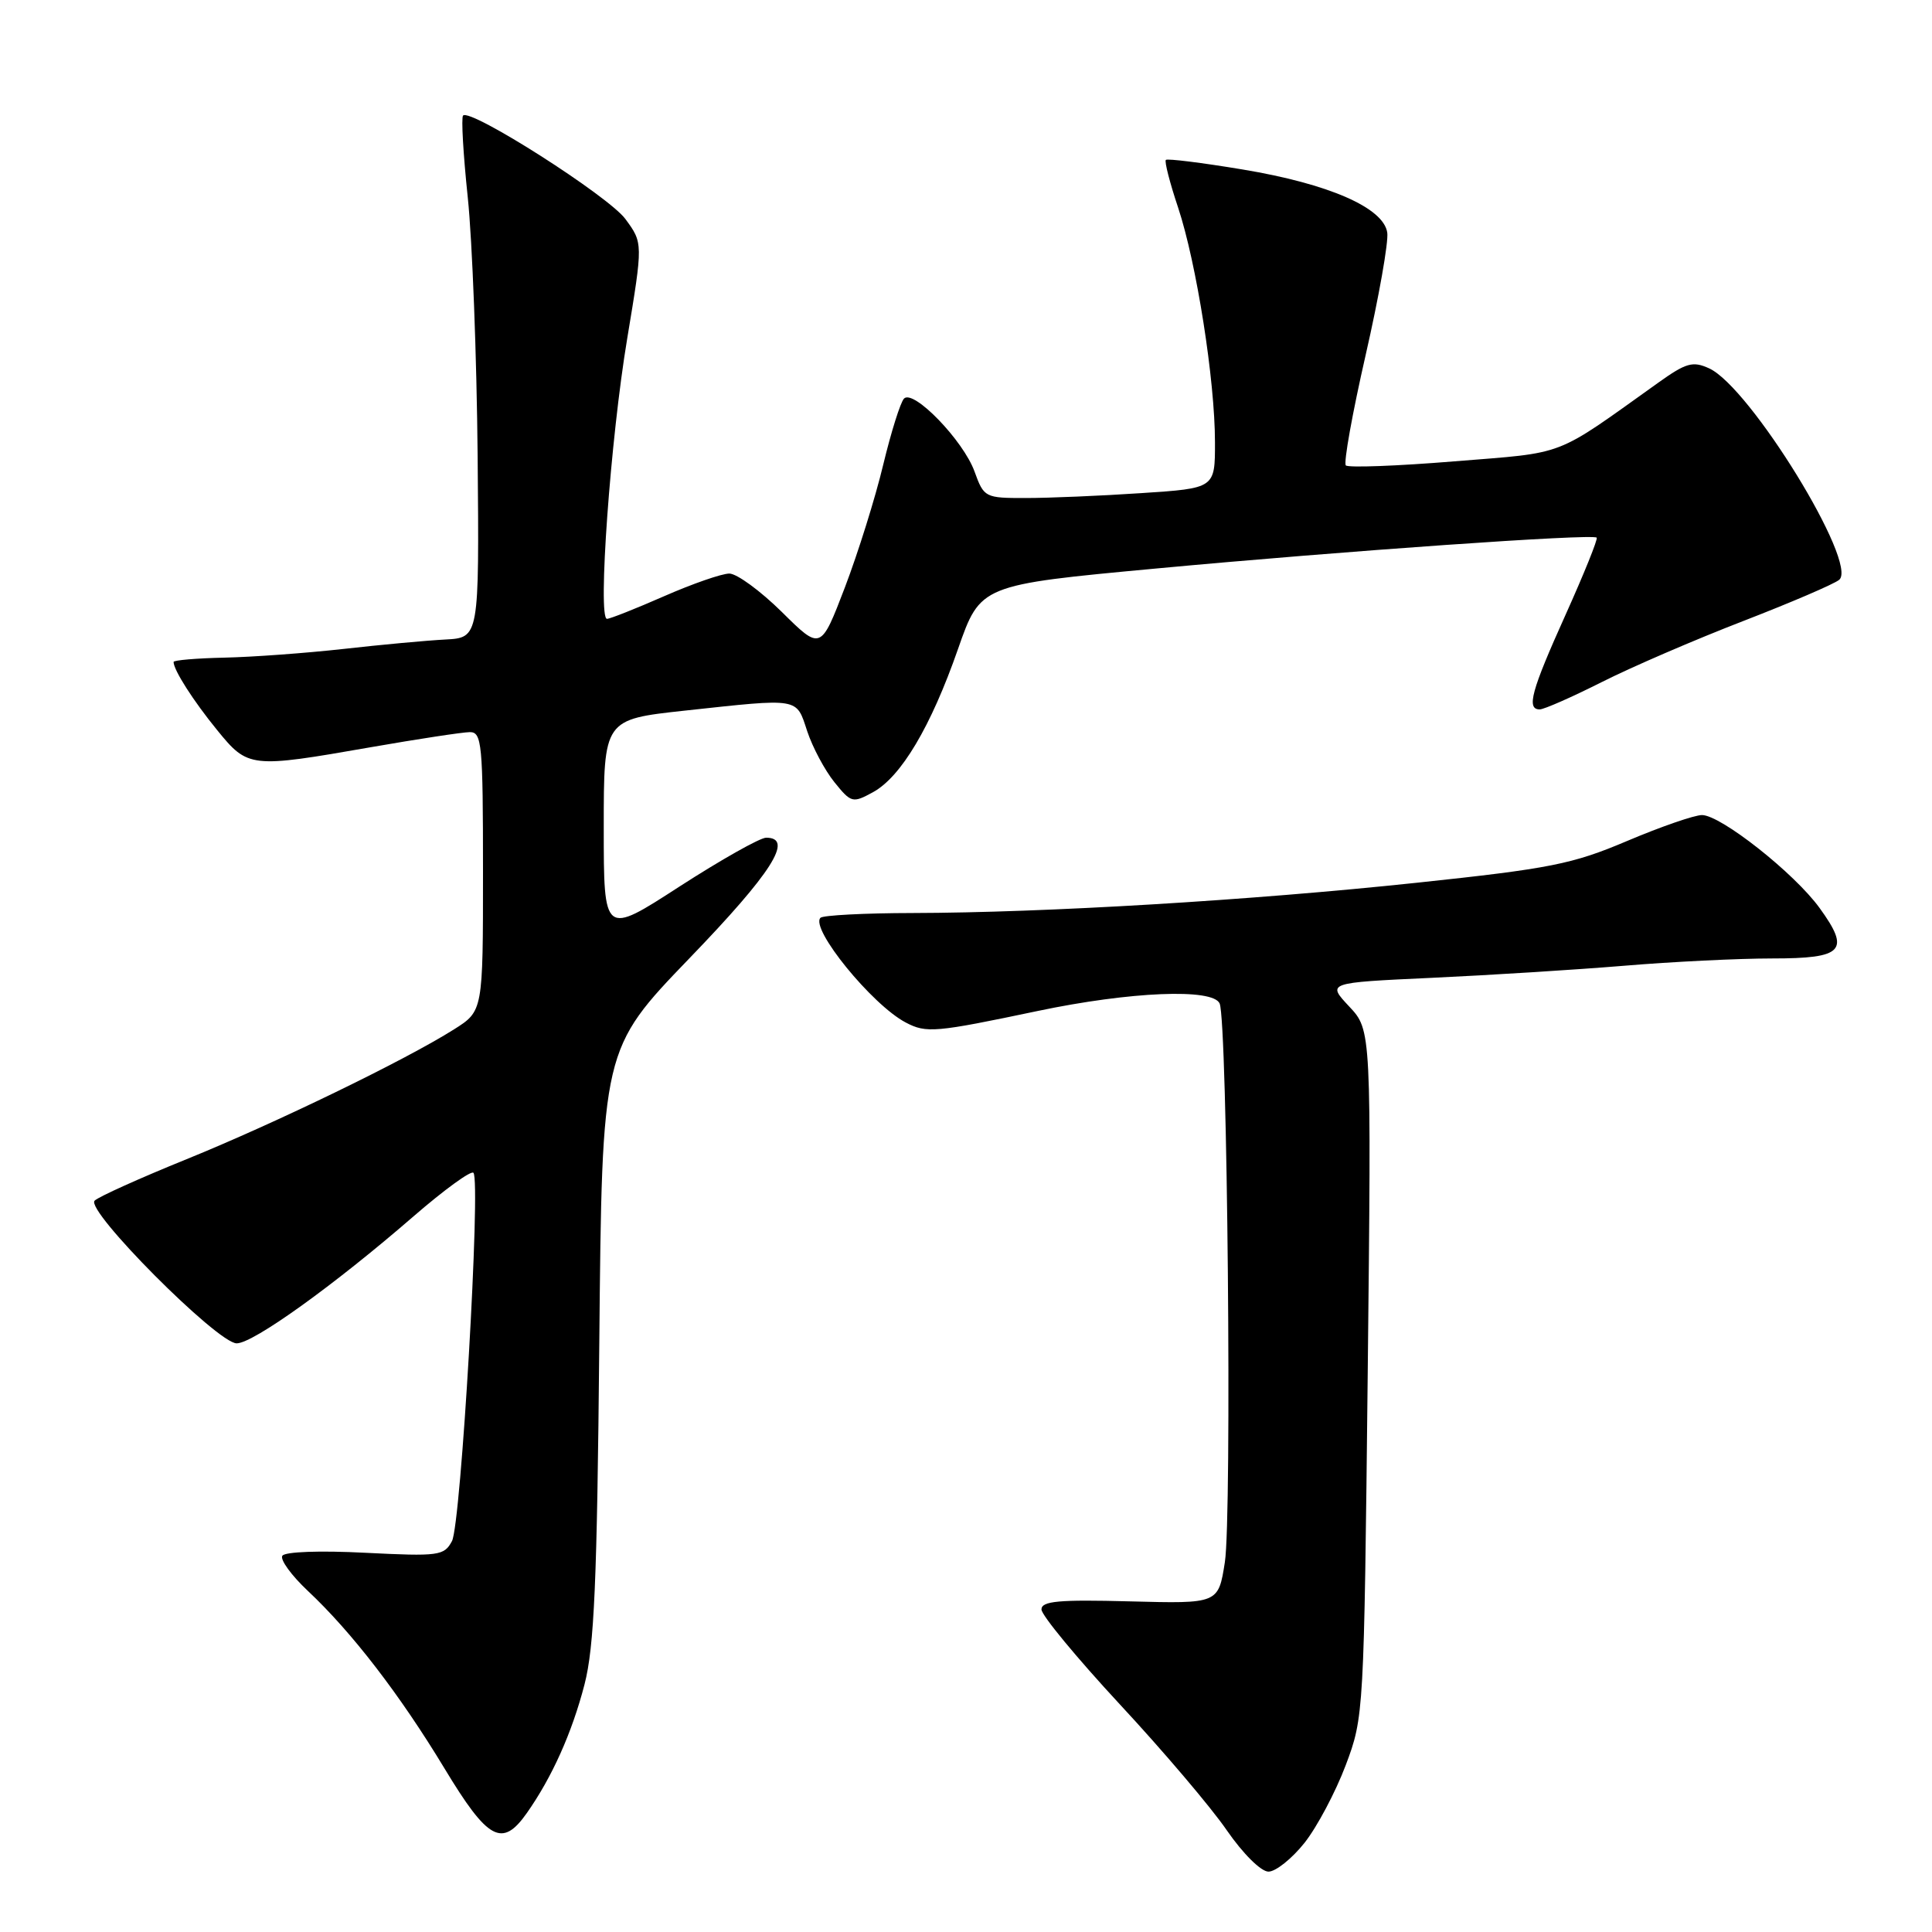 <?xml version="1.0" encoding="UTF-8" standalone="no"?>
<!DOCTYPE svg PUBLIC "-//W3C//DTD SVG 1.1//EN" "http://www.w3.org/Graphics/SVG/1.1/DTD/svg11.dtd" >
<svg xmlns="http://www.w3.org/2000/svg" xmlns:xlink="http://www.w3.org/1999/xlink" version="1.1" viewBox="0 0 256 256">
 <g >
 <path fill="currentColor"
d=" M 172.86 244.18 C 174.52 242.08 176.97 237.46 178.31 233.91 C 180.72 227.51 180.74 227.11 181.23 181.98 C 181.72 136.50 181.72 136.50 178.77 133.36 C 175.82 130.21 175.82 130.21 189.66 129.57 C 197.27 129.22 208.75 128.50 215.17 127.97 C 221.59 127.43 230.43 127.00 234.82 127.00 C 244.27 127.00 245.22 125.99 241.11 120.32 C 237.77 115.70 228.01 108.00 225.52 108.00 C 224.53 108.00 220.07 109.54 215.61 111.43 C 208.35 114.51 205.43 115.09 187.72 116.97 C 165.70 119.31 138.49 120.94 120.92 120.98 C 114.55 120.99 109.06 121.28 108.72 121.61 C 107.31 123.02 115.56 133.16 120.02 135.49 C 122.74 136.92 123.90 136.82 137.50 133.96 C 149.79 131.38 160.73 130.93 161.61 132.97 C 162.64 135.38 163.25 200.88 162.30 207.00 C 161.44 212.50 161.44 212.50 149.72 212.19 C 140.27 211.94 138.00 212.15 138.00 213.26 C 138.00 214.02 142.67 219.67 148.37 225.82 C 154.08 231.96 160.46 239.47 162.54 242.50 C 164.70 245.63 167.09 248.00 168.08 248.00 C 169.04 248.00 171.19 246.28 172.86 244.18 Z  M 69.80 240.25 C 73.14 235.51 75.79 229.61 77.45 223.20 C 78.74 218.20 79.12 209.66 79.41 178.01 C 79.77 139.00 79.77 139.00 91.38 126.95 C 102.28 115.65 105.24 111.00 101.52 111.00 C 100.71 111.00 95.54 113.92 90.02 117.48 C 80.00 123.97 80.00 123.97 80.00 109.65 C 80.00 95.33 80.00 95.33 90.75 94.16 C 106.09 92.50 105.48 92.40 106.96 96.89 C 107.67 99.03 109.29 102.06 110.56 103.64 C 112.78 106.39 112.98 106.44 115.66 104.98 C 119.40 102.94 123.35 96.29 126.94 86.00 C 129.91 77.50 129.91 77.50 153.20 75.33 C 178.06 73.01 211.03 70.70 211.57 71.24 C 211.75 71.42 209.90 76.01 207.45 81.45 C 202.89 91.56 202.23 94.00 204.02 94.00 C 204.59 94.00 208.29 92.37 212.24 90.38 C 216.20 88.38 224.62 84.75 230.96 82.30 C 237.29 79.85 243.03 77.39 243.70 76.83 C 246.28 74.69 231.88 51.27 226.47 48.81 C 224.31 47.82 223.42 48.07 219.74 50.70 C 205.74 60.69 207.76 59.91 192.71 61.13 C 185.13 61.75 178.66 61.99 178.33 61.67 C 178.01 61.35 179.19 54.78 180.95 47.07 C 182.71 39.37 184.00 32.06 183.82 30.83 C 183.34 27.53 176.09 24.36 164.67 22.46 C 159.26 21.56 154.68 20.99 154.48 21.19 C 154.28 21.39 155.01 24.24 156.11 27.52 C 158.54 34.85 160.99 50.38 160.99 58.60 C 161.00 64.70 161.00 64.70 151.25 65.34 C 145.89 65.70 139.00 65.99 135.95 65.99 C 130.51 66.00 130.38 65.93 129.13 62.48 C 127.65 58.38 121.05 51.55 119.79 52.81 C 119.32 53.28 118.08 57.23 117.03 61.58 C 115.99 65.94 113.70 73.25 111.95 77.84 C 108.75 86.19 108.75 86.19 103.60 81.09 C 100.76 78.29 97.63 76.00 96.64 76.00 C 95.65 76.00 91.76 77.35 88.00 79.00 C 84.24 80.65 80.83 82.00 80.43 82.00 C 79.17 82.00 80.89 58.15 83.11 44.85 C 85.21 32.20 85.21 32.20 82.86 29.01 C 80.61 25.97 62.34 14.32 61.36 15.31 C 61.10 15.56 61.38 20.44 61.98 26.14 C 62.58 31.84 63.17 47.30 63.29 60.50 C 63.50 84.50 63.50 84.50 59.00 84.74 C 56.52 84.87 50.45 85.43 45.50 85.99 C 40.55 86.54 33.46 87.06 29.75 87.14 C 26.04 87.22 23.00 87.48 23.00 87.71 C 23.00 88.78 25.62 92.88 28.78 96.75 C 32.87 101.77 33.17 101.80 49.13 99.01 C 55.38 97.92 61.29 97.02 62.25 97.01 C 63.85 97.00 64.00 98.54 64.00 115.49 C 64.00 133.97 64.00 133.97 60.17 136.39 C 53.71 140.47 36.54 148.80 24.72 153.60 C 18.55 156.10 13.07 158.57 12.54 159.09 C 11.25 160.35 28.82 178.00 31.36 178.00 C 33.55 178.00 44.26 170.31 54.82 161.15 C 58.85 157.66 62.41 155.07 62.73 155.40 C 63.74 156.40 61.08 201.98 59.89 204.20 C 58.85 206.15 58.17 206.24 48.38 205.75 C 42.41 205.44 37.74 205.61 37.41 206.15 C 37.09 206.66 38.61 208.75 40.78 210.79 C 46.62 216.27 52.99 224.55 58.90 234.33 C 64.65 243.85 66.54 244.88 69.80 240.25 Z "/>
</g>
</svg>